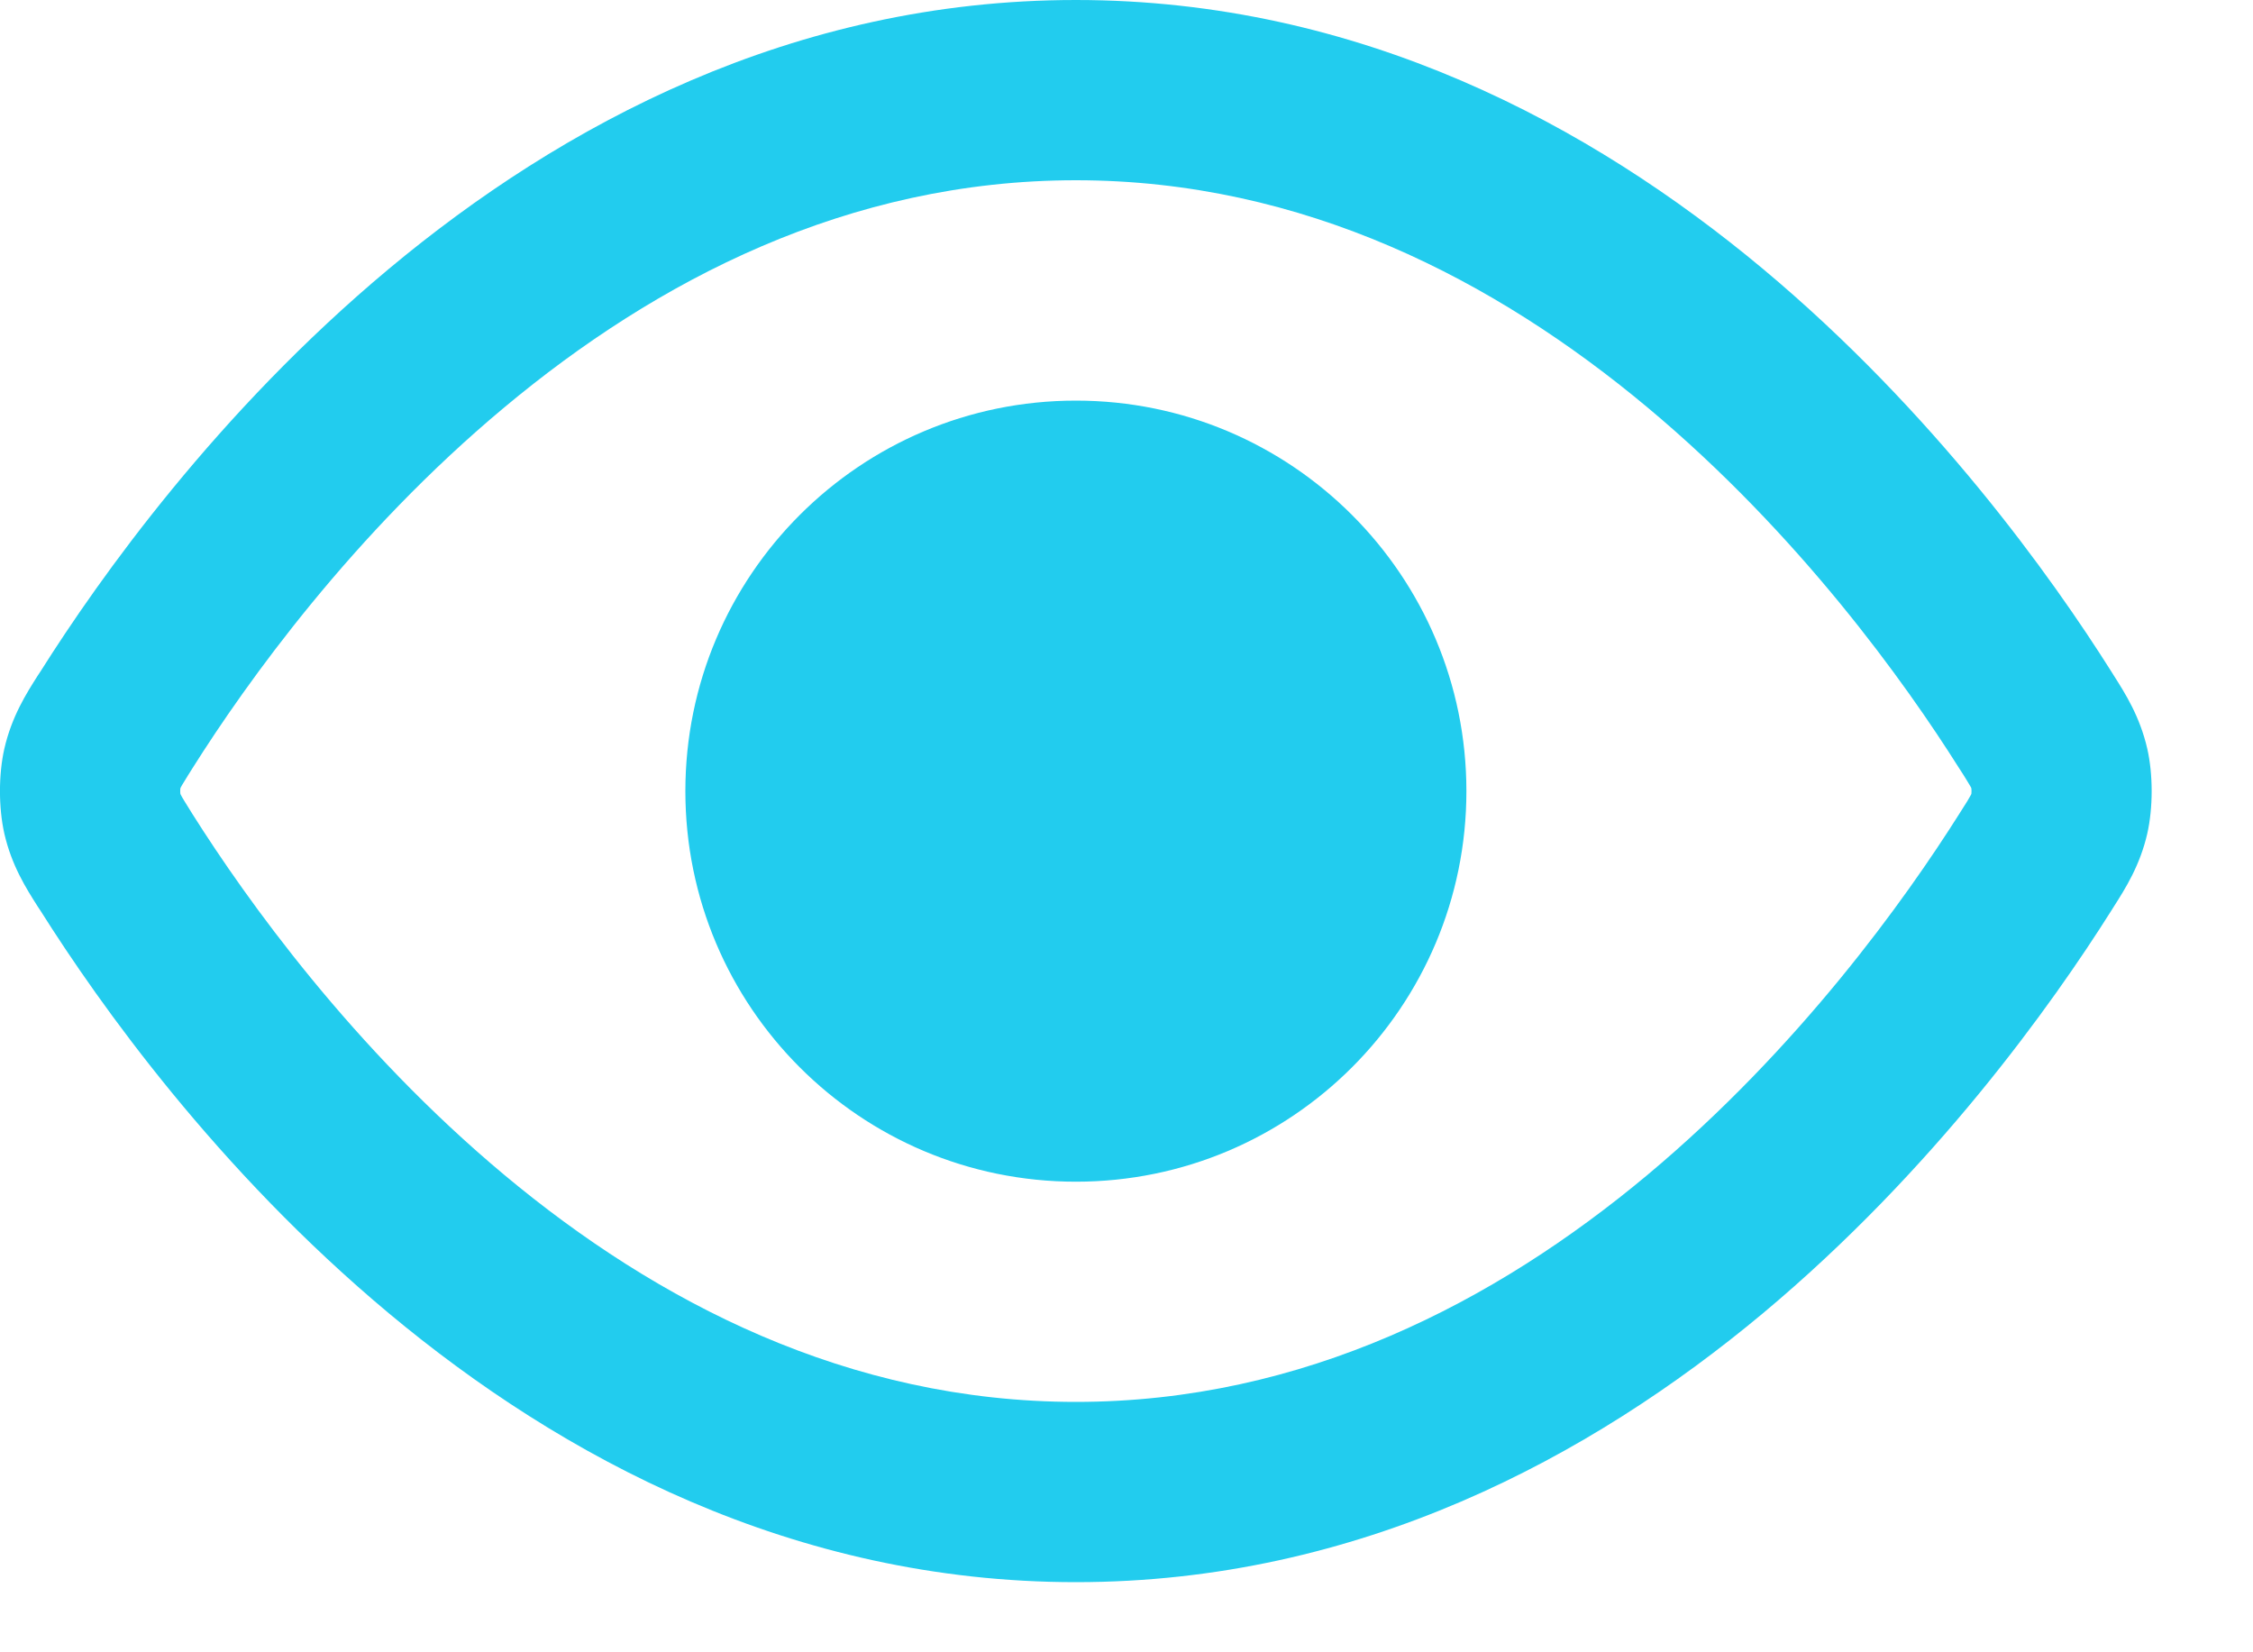 <svg width="15" height="11" viewBox="0 0 15 11" fill="none" xmlns="http://www.w3.org/2000/svg">
<path fill-rule="evenodd" clip-rule="evenodd" d="M3.359 2.711C2.347 3.555 1.64 4.546 1.283 5.112C1.26 5.149 1.243 5.175 1.229 5.199C1.215 5.221 1.207 5.235 1.203 5.243C1.202 5.245 1.201 5.248 1.201 5.248C1.2 5.253 1.2 5.259 1.2 5.267C1.2 5.274 1.2 5.28 1.201 5.285C1.201 5.285 1.202 5.288 1.203 5.29C1.207 5.298 1.215 5.312 1.229 5.335C1.243 5.358 1.26 5.385 1.283 5.422C1.64 5.987 2.347 6.978 3.359 7.823C4.369 8.666 5.647 9.333 7.163 9.333C8.679 9.333 9.957 8.666 10.967 7.823C11.978 6.978 12.685 5.987 13.042 5.422C13.066 5.385 13.083 5.358 13.097 5.335C13.111 5.312 13.118 5.298 13.123 5.29C13.123 5.288 13.125 5.285 13.125 5.285C13.125 5.28 13.126 5.274 13.126 5.267C13.126 5.259 13.125 5.253 13.125 5.248C13.125 5.248 13.123 5.245 13.123 5.243C13.118 5.235 13.111 5.221 13.097 5.199C13.083 5.175 13.066 5.149 13.042 5.112C12.685 4.546 11.978 3.555 10.967 2.711C9.957 1.868 8.679 1.2 7.163 1.2C5.647 1.2 4.369 1.868 3.359 2.711ZM2.59 1.789C3.735 0.834 5.276 0 7.163 0C9.05 0 10.591 0.834 11.736 1.789C12.879 2.744 13.664 3.848 14.057 4.471C14.062 4.479 14.067 4.487 14.072 4.495C14.151 4.619 14.247 4.771 14.296 4.984C14.335 5.155 14.335 5.378 14.296 5.55C14.247 5.763 14.151 5.914 14.072 6.038C14.067 6.046 14.062 6.054 14.057 6.062C13.664 6.685 12.879 7.789 11.736 8.744C10.591 9.699 9.05 10.533 7.163 10.533C5.276 10.533 3.735 9.699 2.59 8.744C1.446 7.789 0.662 6.685 0.269 6.062C0.264 6.054 0.258 6.046 0.253 6.038C0.174 5.914 0.078 5.763 0.029 5.55C-0.01 5.378 -0.01 5.155 0.029 4.984C0.078 4.771 0.174 4.619 0.253 4.495C0.258 4.487 0.264 4.479 0.269 4.471C0.662 3.848 1.446 2.744 2.59 1.789ZM4.563 5.267C4.563 3.831 5.727 2.667 7.163 2.667C8.599 2.667 9.763 3.831 9.763 5.267C9.763 6.703 8.599 7.867 7.163 7.867C5.727 7.867 4.563 6.703 4.563 5.267Z" fill="#22CCEE"/>
</svg>
